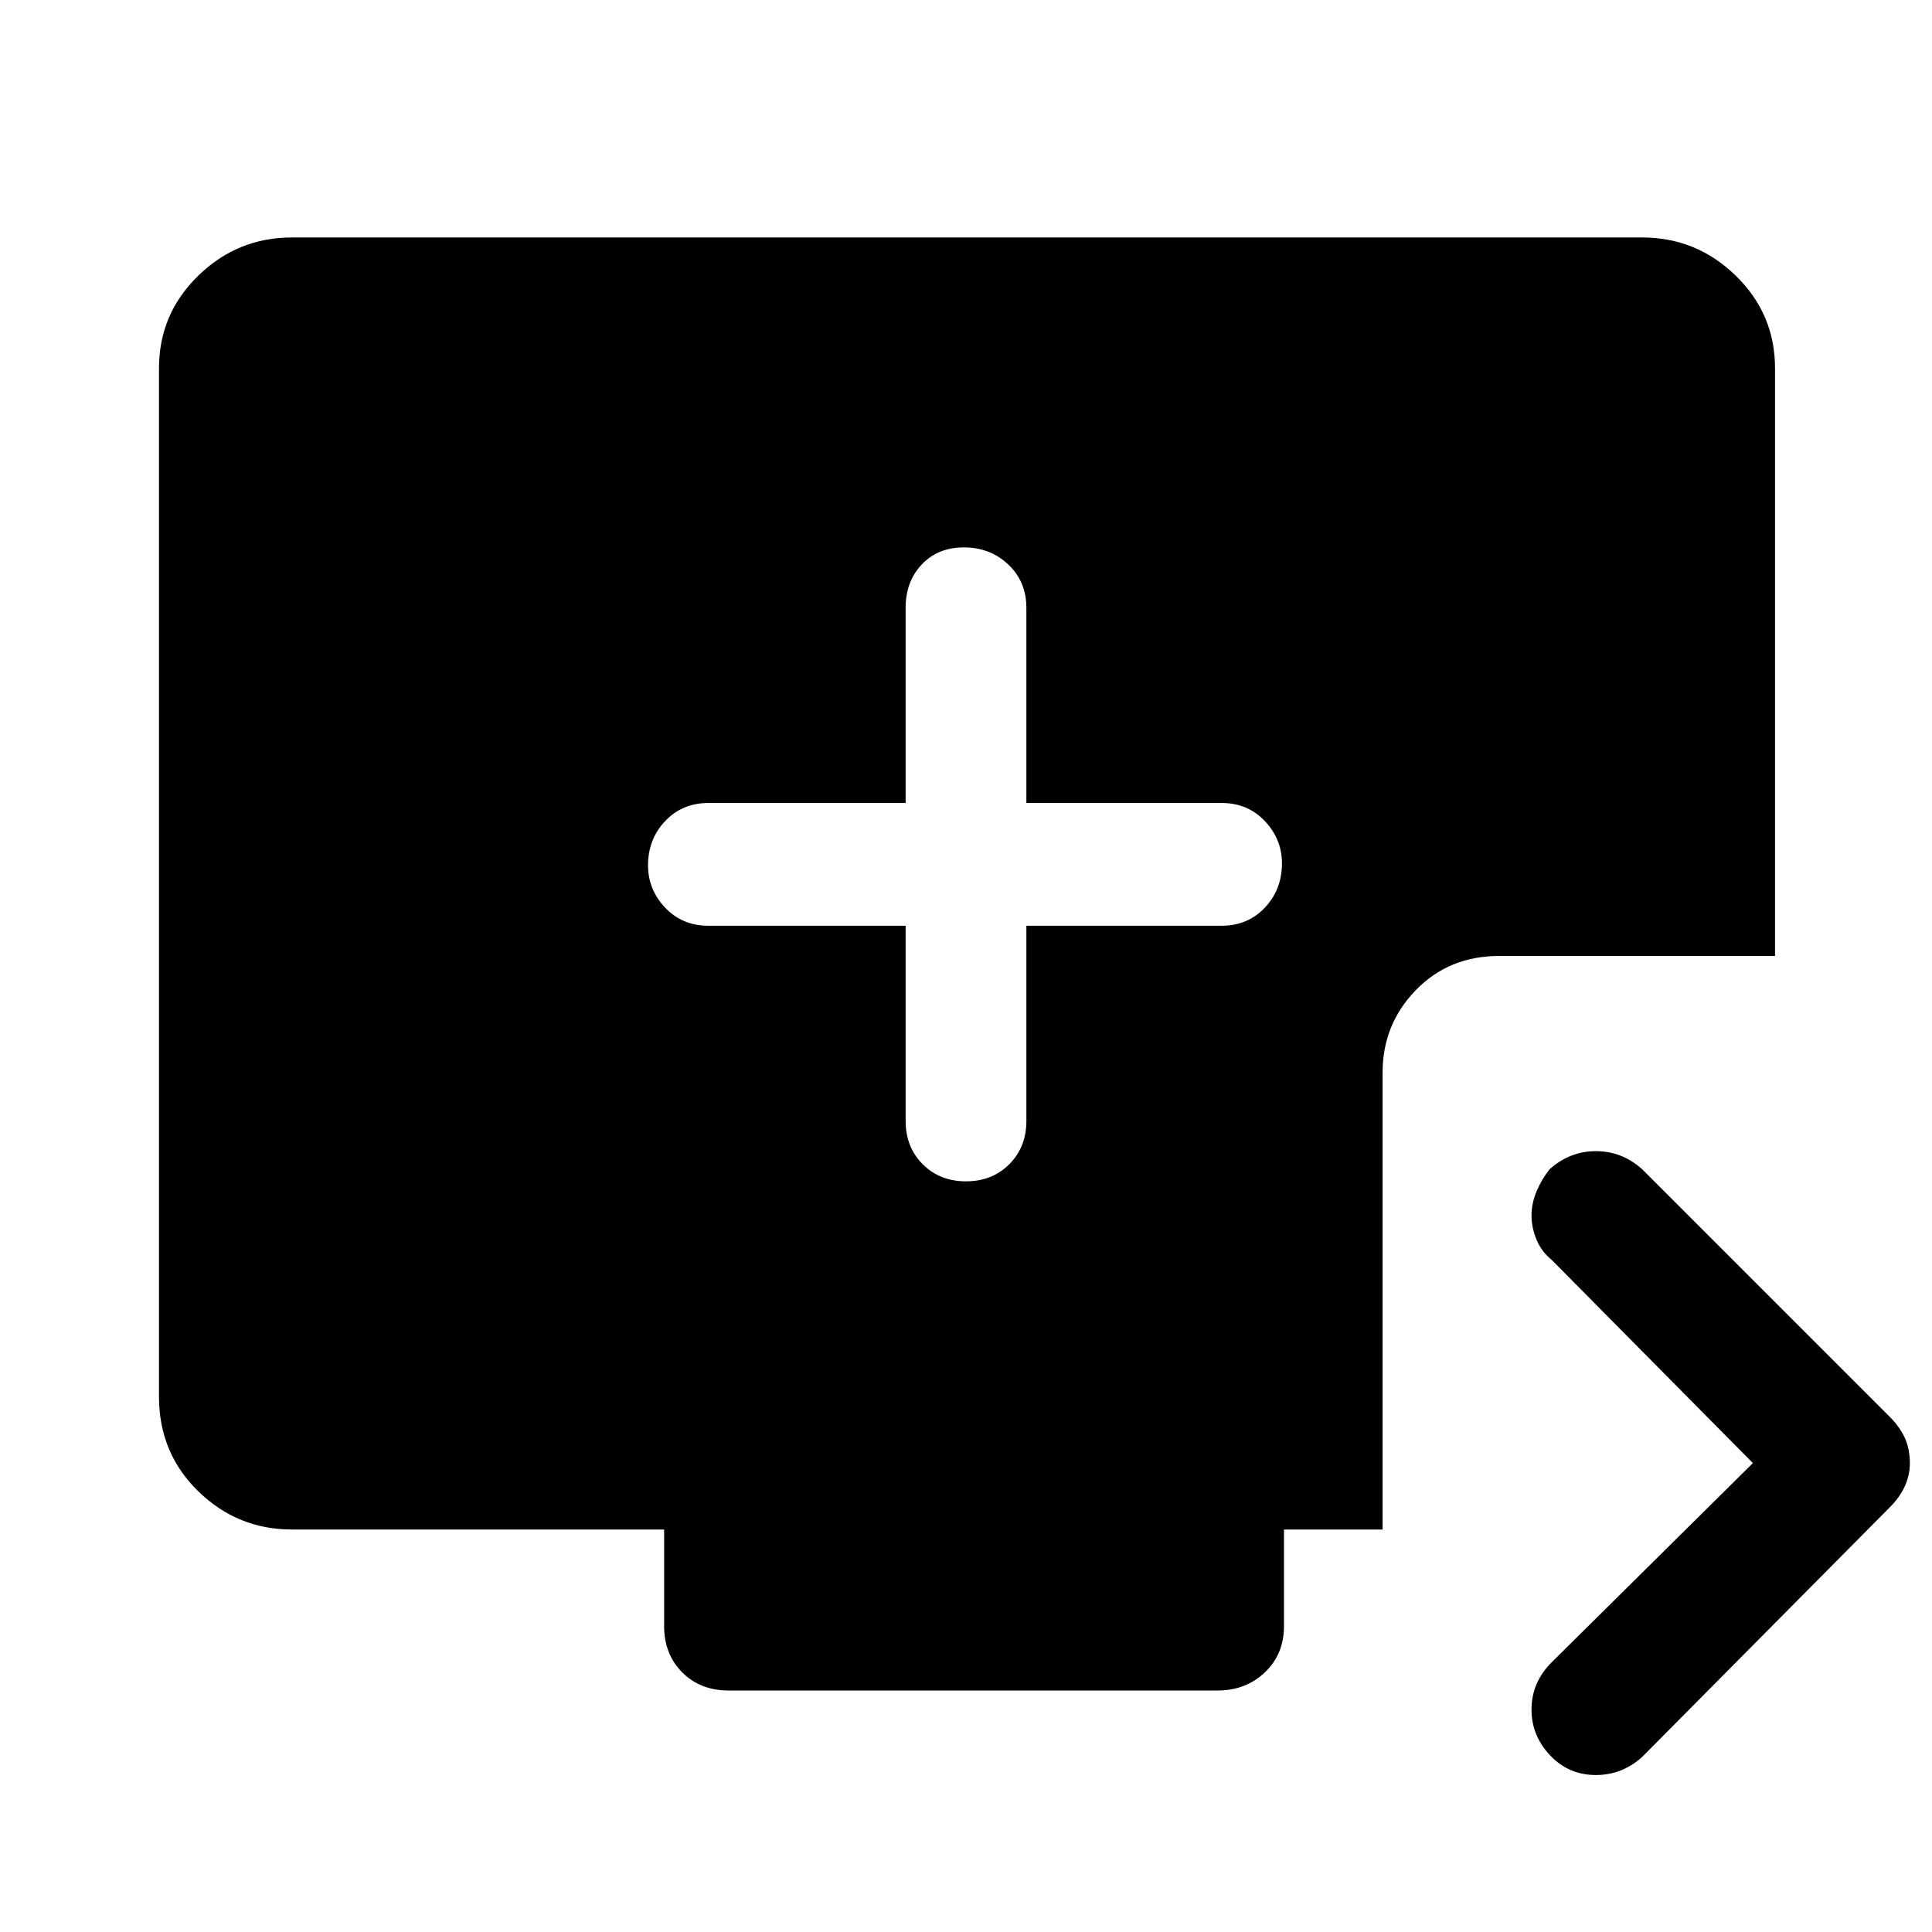 <svg xmlns="http://www.w3.org/2000/svg" height="48" width="48"><path d="M24 29.35q.65 0 1.075-.425.425-.425.425-1.075V23h4.85q.65 0 1.075-.45.425-.45.425-1.1 0-.6-.425-1.05-.425-.45-1.075-.45H25.5V15.1q0-.65-.45-1.075-.45-.425-1.1-.425-.65 0-1.05.425t-.4 1.075v4.85h-4.9q-.65 0-1.075.45-.425.45-.425 1.1 0 .6.425 1.05.425.45 1.075.45h4.9v4.85q0 .65.425 1.075.425.425 1.075.425Zm14.55 14.3q-.5-.5-.5-1.175t.5-1.175l5-4.95-5-5.05q-.25-.2-.375-.5t-.125-.6q0-.3.125-.6t.325-.55q.5-.45 1.15-.45.65 0 1.15.45l6.15 6.15q.25.25.375.525t.125.625q0 .3-.125.575-.125.275-.375.525l-6.15 6.2q-.5.45-1.15.45-.65 0-1.1-.45ZM18.1 42q-.7 0-1.15-.45-.45-.45-.45-1.15V38H7.25q-1.35 0-2.325-.95-.975-.95-.975-2.35V9.15q0-1.35.975-2.3Q5.9 5.9 7.25 5.9H40.8q1.35 0 2.325.95.975.95.975 2.3v14.6h-6.85q-1.25 0-2.075.85-.825.85-.825 2.05V38H31.9v2.4q0 .7-.475 1.15-.475.45-1.175.45Z"/></svg>